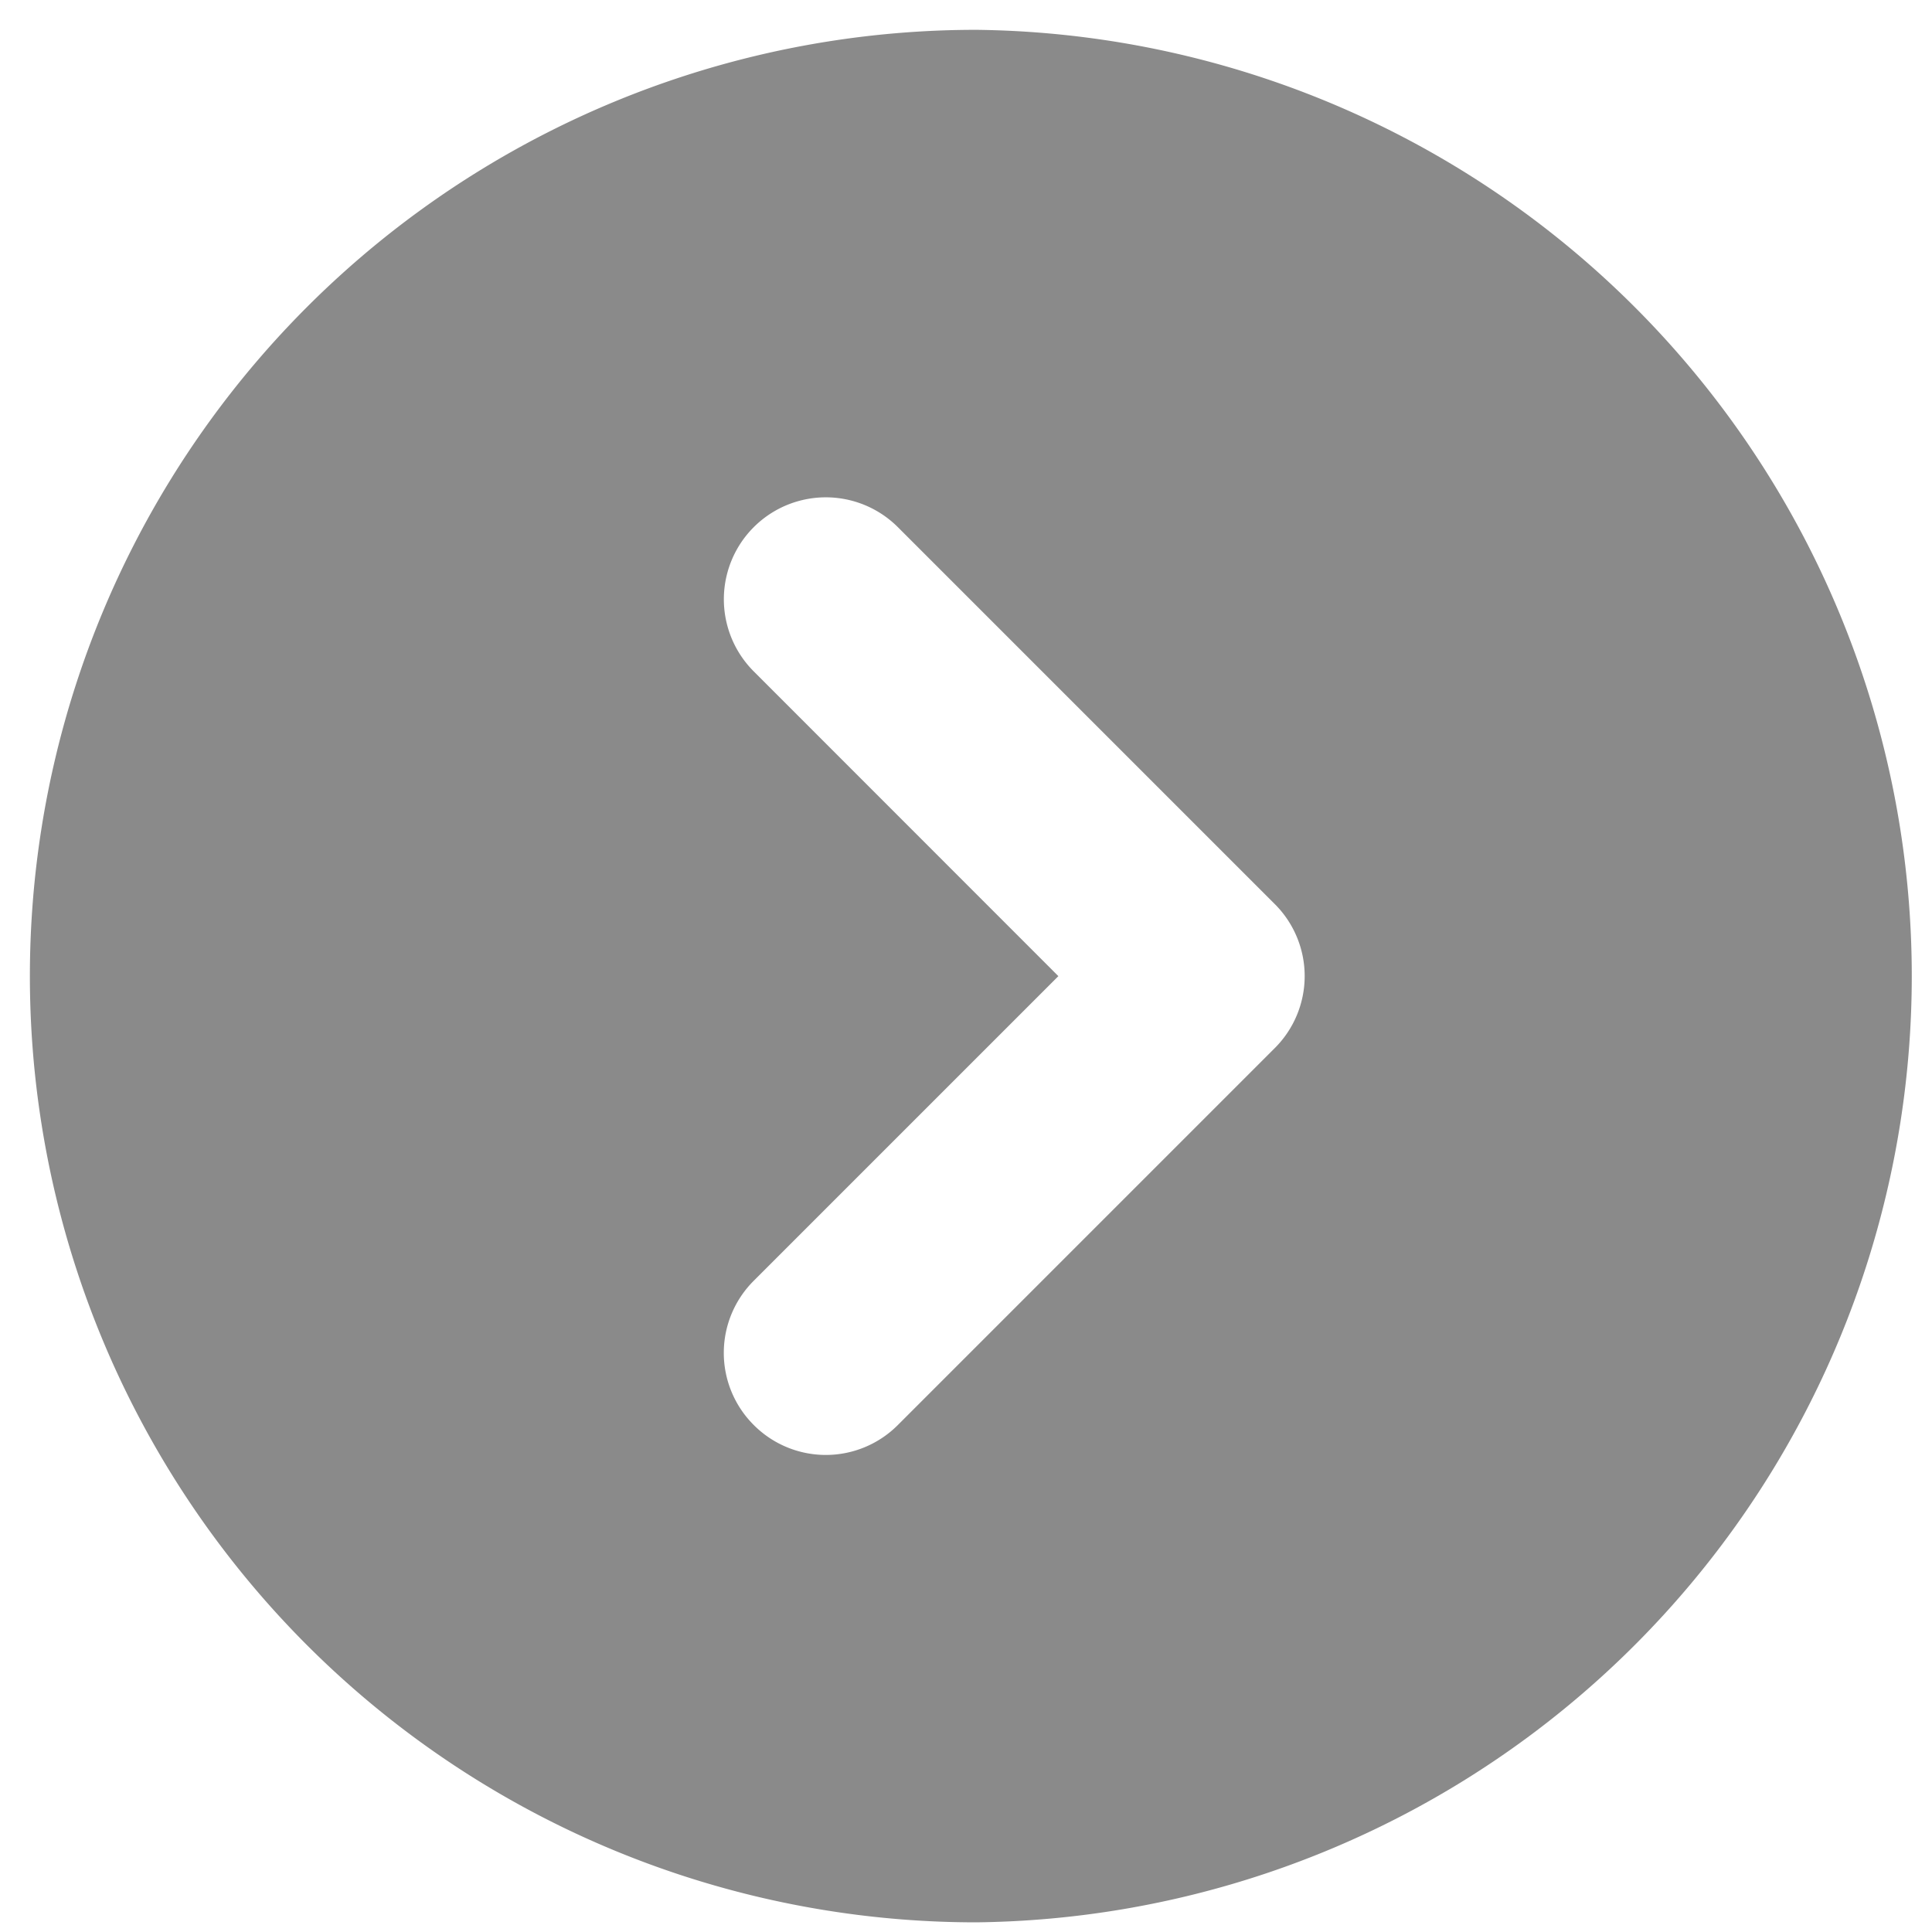 <?xml version="1.0" standalone="no"?><!DOCTYPE svg PUBLIC "-//W3C//DTD SVG 1.1//EN" "http://www.w3.org/Graphics/SVG/1.1/DTD/svg11.dtd"><svg t="1732118535853" class="icon" viewBox="0 0 1024 1024" version="1.1" xmlns="http://www.w3.org/2000/svg" p-id="18820" xmlns:xlink="http://www.w3.org/1999/xlink" width="20" height="20"><path d="M517.376 15.808a501.504 501.504 0 1 0 0 1003.072 501.568 501.568 0 0 0 0-1003.072z m158.208 539.776l-199.68 199.68a53.888 53.888 0 0 1-76.416 0 53.952 53.952 0 0 1 0-76.416l161.472-161.472L399.488 355.84a53.952 53.952 0 1 1 76.416-76.416l199.68 199.68a53.888 53.888 0 0 1 0 76.48z" fill="#8a8a8a" p-id="18821"></path></svg>